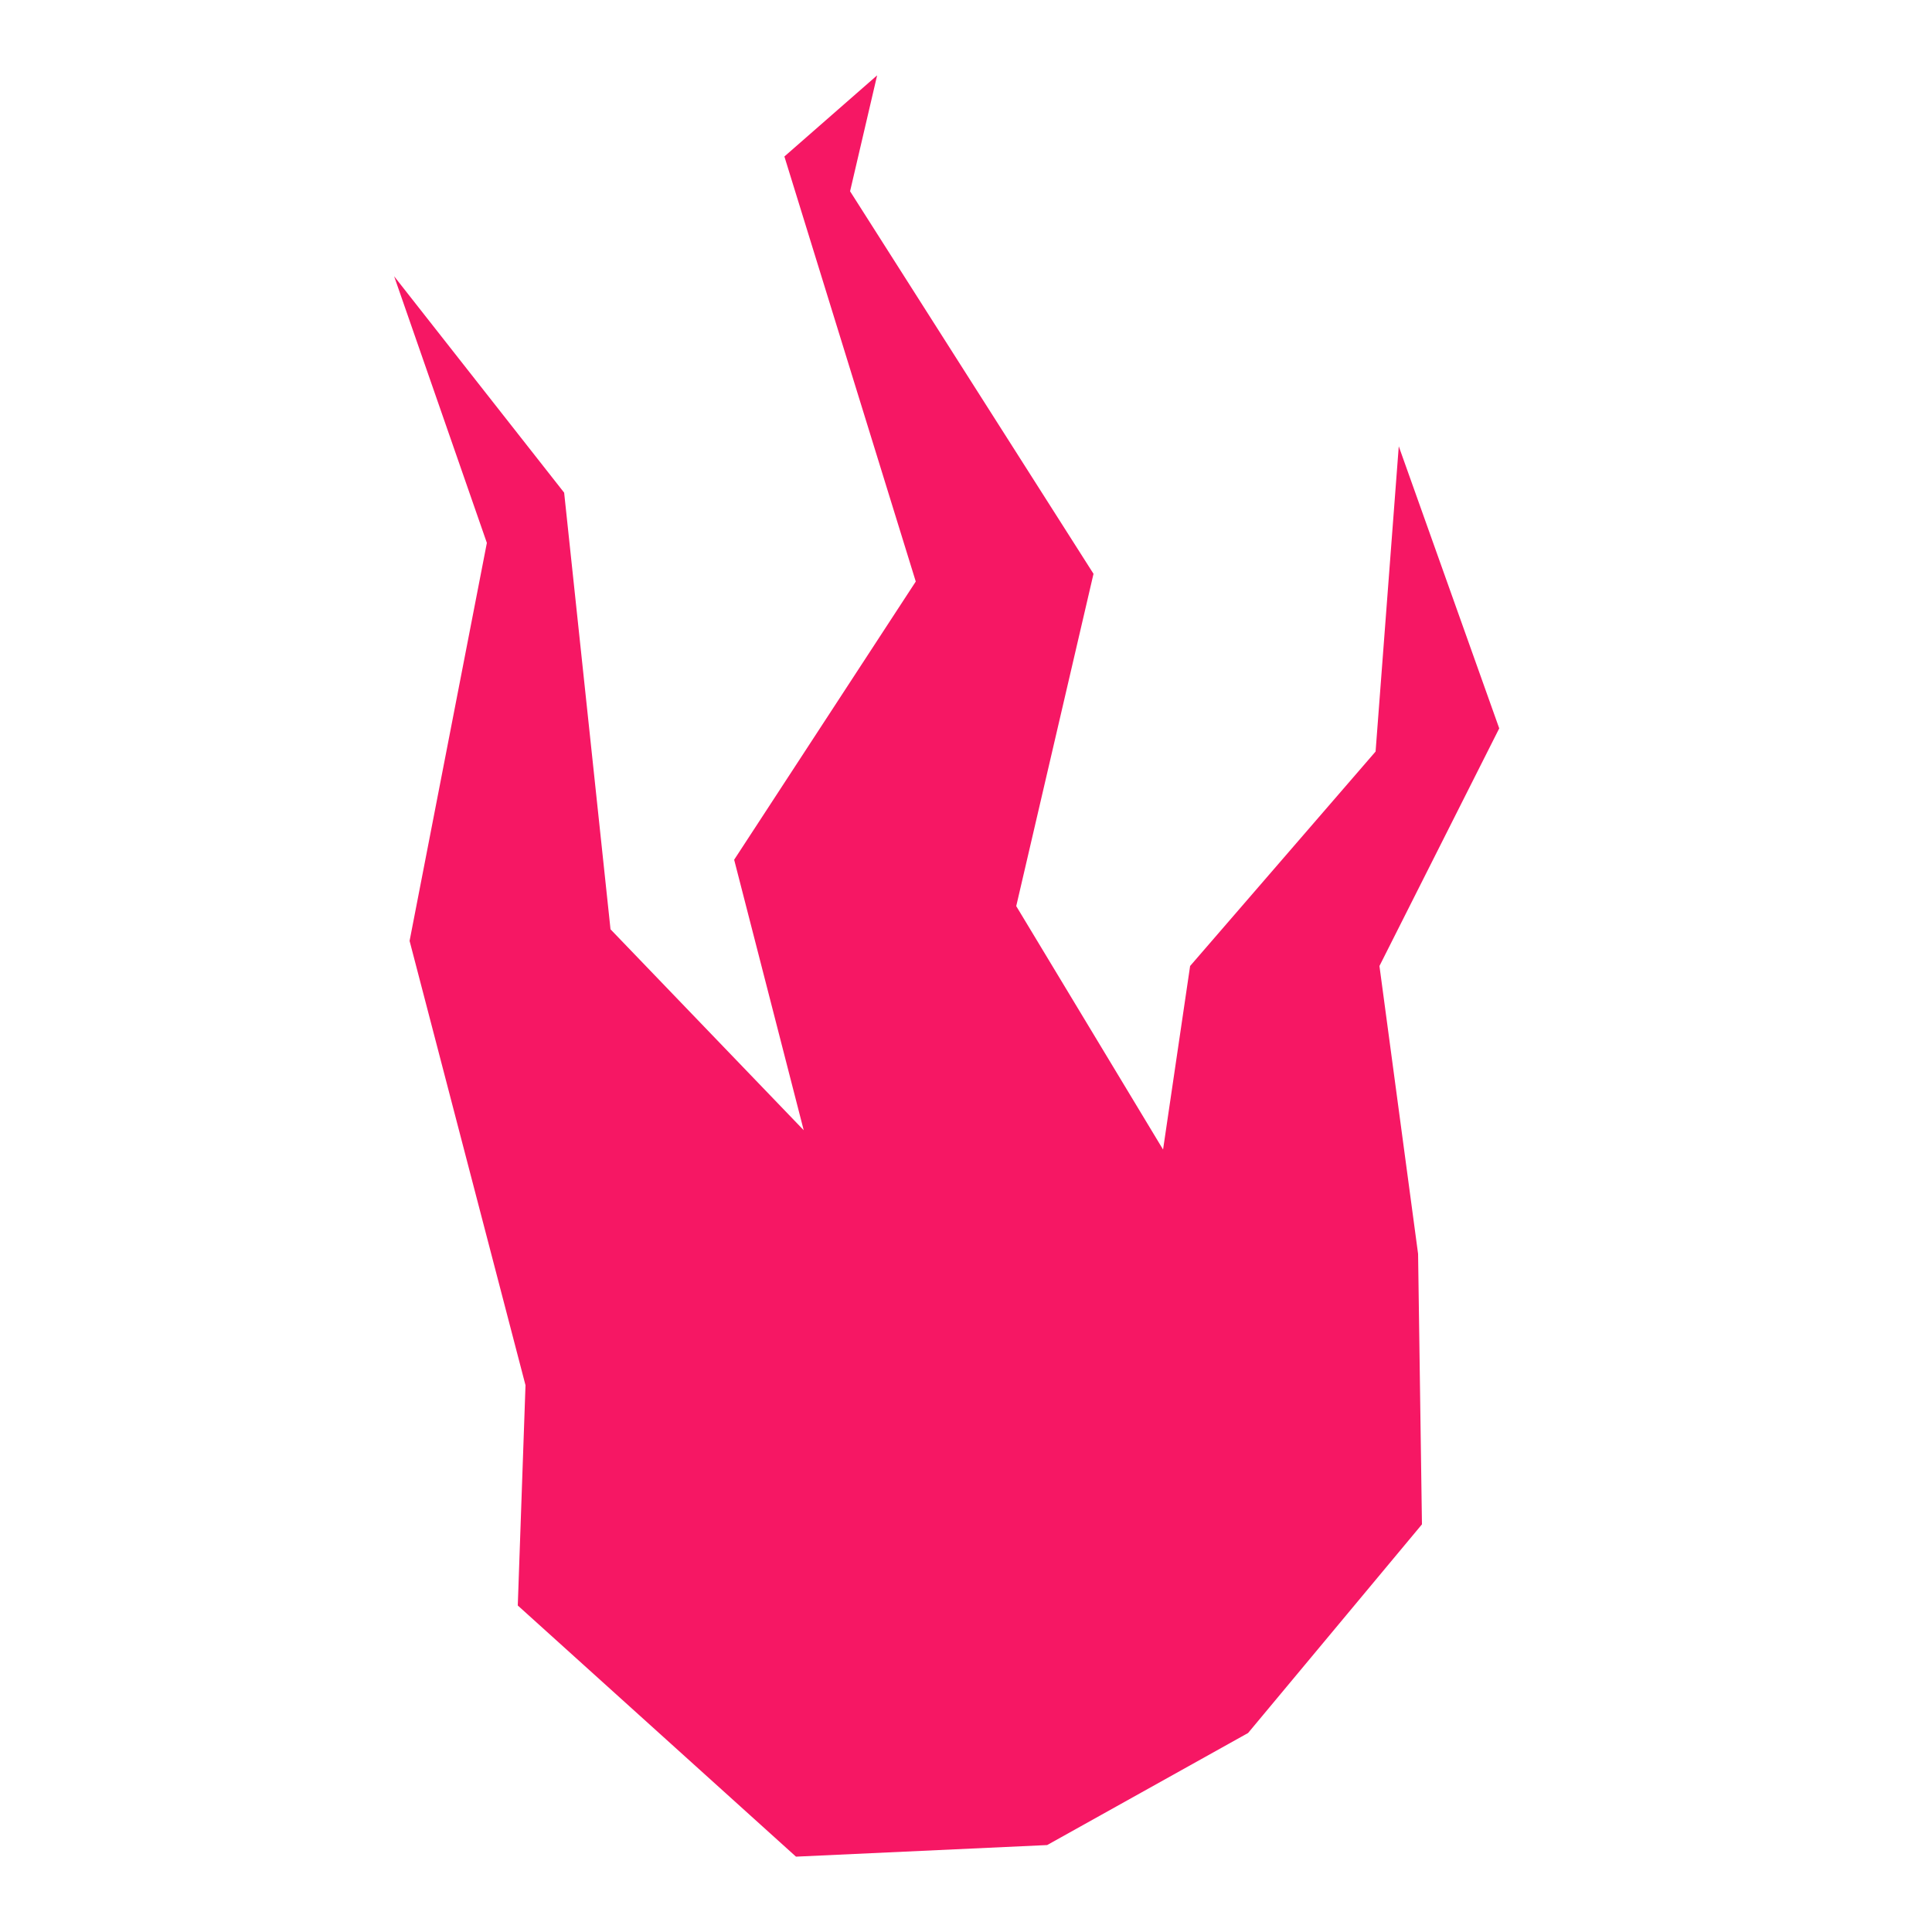 <?xml version="1.0" encoding="UTF-8" standalone="no"?>
<!DOCTYPE svg PUBLIC "-//W3C//DTD SVG 1.1//EN" "http://www.w3.org/Graphics/SVG/1.1/DTD/svg11.dtd">
<svg width="100%" height="100%" viewBox="0 0 500 500" version="1.1" xmlns="http://www.w3.org/2000/svg" xmlns:xlink="http://www.w3.org/1999/xlink" xml:space="preserve" style="fill-rule:evenodd;clip-rule:evenodd;stroke-linejoin:round;stroke-miterlimit:1.414;">
<path d="M206,480.5l-72,-65l2,-57l-30,-115l20,-103l-24,-69l44,56l12,113l50,52l-18,-70l47,-72l-34,-110l24,-21l-7,30l63,99l-20,86l38,63l7,-47.5l48,-55.5l6,-79l26,73l-31,61.5l10,74.5l1,70l-45,54l-52,29l-65,3" style="fill:#f61764;"/>
</svg>
